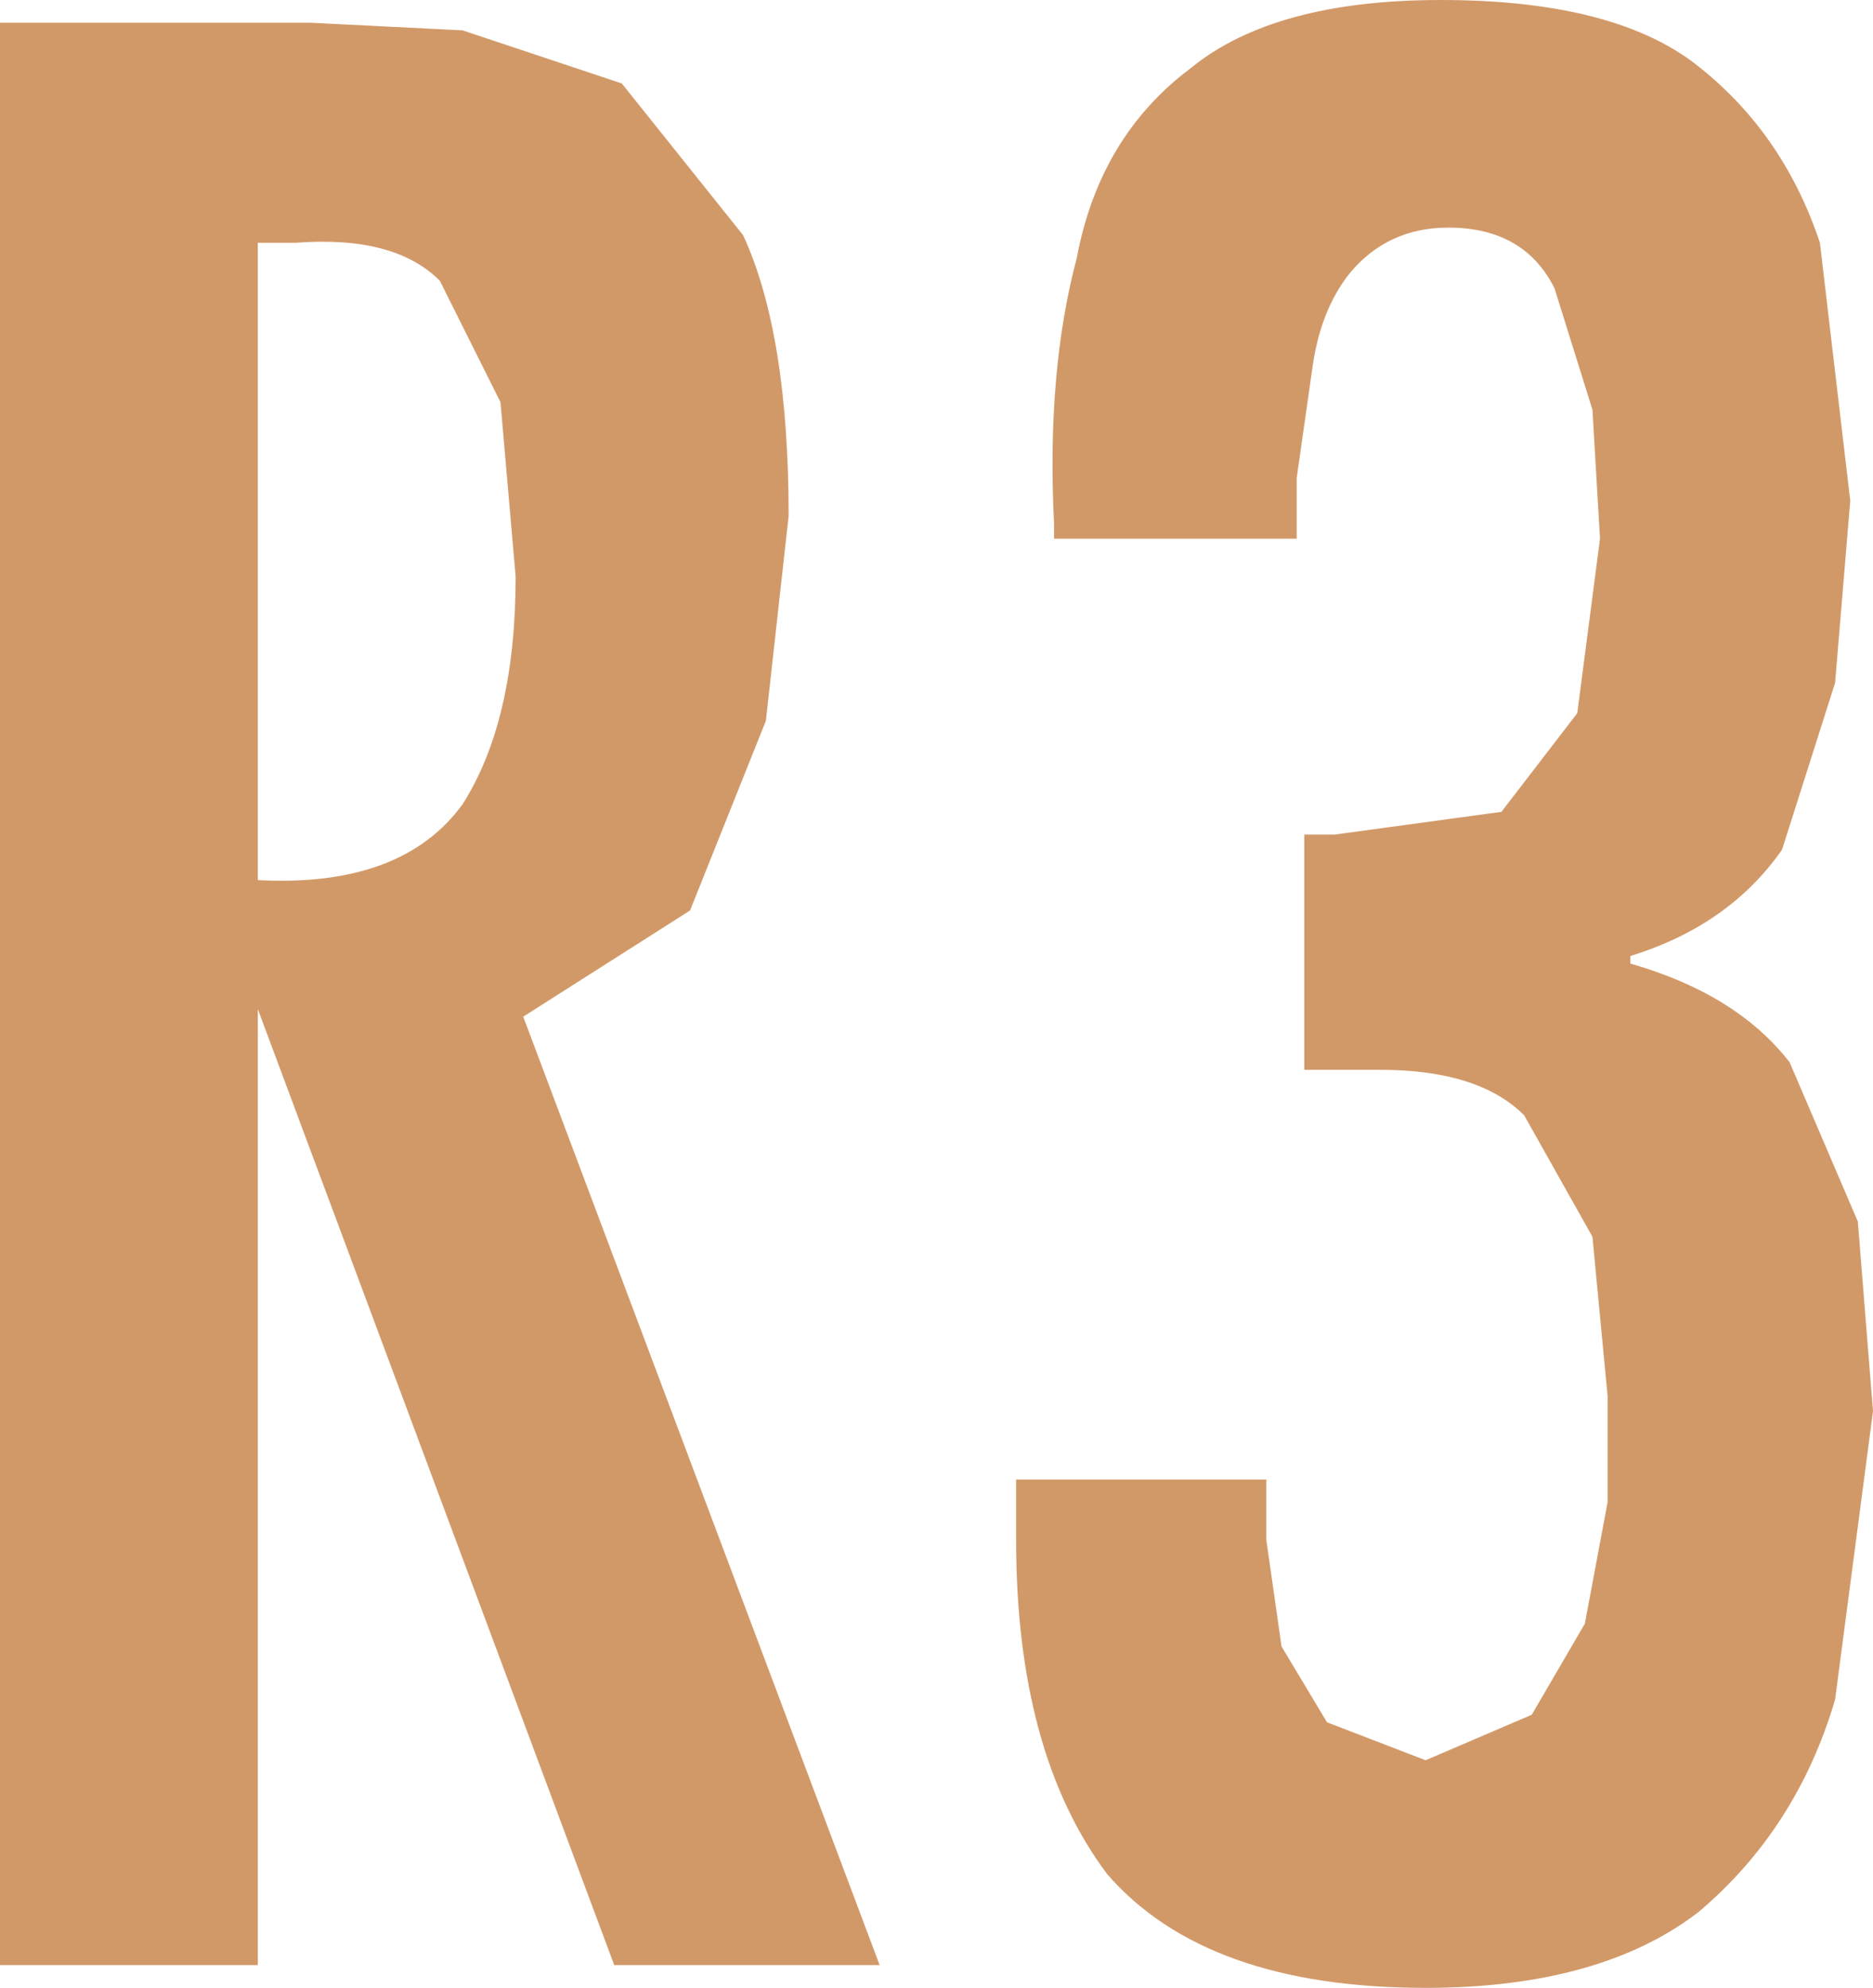 <?xml version="1.0" encoding="UTF-8" standalone="no"?>
<svg xmlns:ffdec="https://www.free-decompiler.com/flash" xmlns:xlink="http://www.w3.org/1999/xlink" ffdec:objectType="shape" height="13.1px" width="12.35px" xmlns="http://www.w3.org/2000/svg">
  <g transform="matrix(1.0, 0.0, 0.0, 1.0, 0.0, 0.0)">
    <path d="M4.1 0.55 L4.9 1.55 Q5.2 2.2 5.2 3.4 L5.05 4.75 4.55 6.0 3.45 6.7 5.8 12.95 4.05 12.95 1.7 6.65 1.7 12.95 0.0 12.95 0.0 0.15 2.05 0.15 3.05 0.2 4.1 0.55 M3.3 2.65 L2.9 1.85 Q2.6 1.55 1.95 1.6 L1.7 1.6 1.7 5.8 Q2.65 5.85 3.05 5.3 3.4 4.75 3.4 3.8 L3.3 2.65 M10.4 4.7 L10.55 3.55 10.5 2.7 10.25 1.9 Q10.05 1.5 9.55 1.5 9.15 1.5 8.9 1.8 8.7 2.05 8.65 2.45 L8.55 3.15 8.55 3.55 6.95 3.55 6.95 3.45 Q6.9 2.45 7.1 1.7 7.25 0.9 7.85 0.45 8.4 0.0 9.5 0.0 10.6 0.0 11.15 0.4 11.75 0.85 12.0 1.6 L12.2 3.3 12.1 4.5 11.75 5.6 Q11.4 6.1 10.75 6.3 L10.75 6.35 Q11.45 6.55 11.8 7.0 L12.25 8.05 12.35 9.3 12.1 11.2 Q11.85 12.05 11.2 12.6 10.55 13.1 9.4 13.1 7.95 13.1 7.3 12.35 6.7 11.55 6.7 10.15 L6.7 9.75 8.35 9.75 8.35 10.15 8.45 10.85 8.75 11.35 9.4 11.6 10.1 11.3 10.45 10.7 10.6 9.9 10.6 9.2 10.5 8.15 10.05 7.35 Q9.75 7.05 9.1 7.05 L8.6 7.05 8.6 5.5 8.8 5.5 9.9 5.35 10.4 4.7" fill="#d29968" fill-rule="evenodd" stroke="none"/>
  </g>
</svg>
